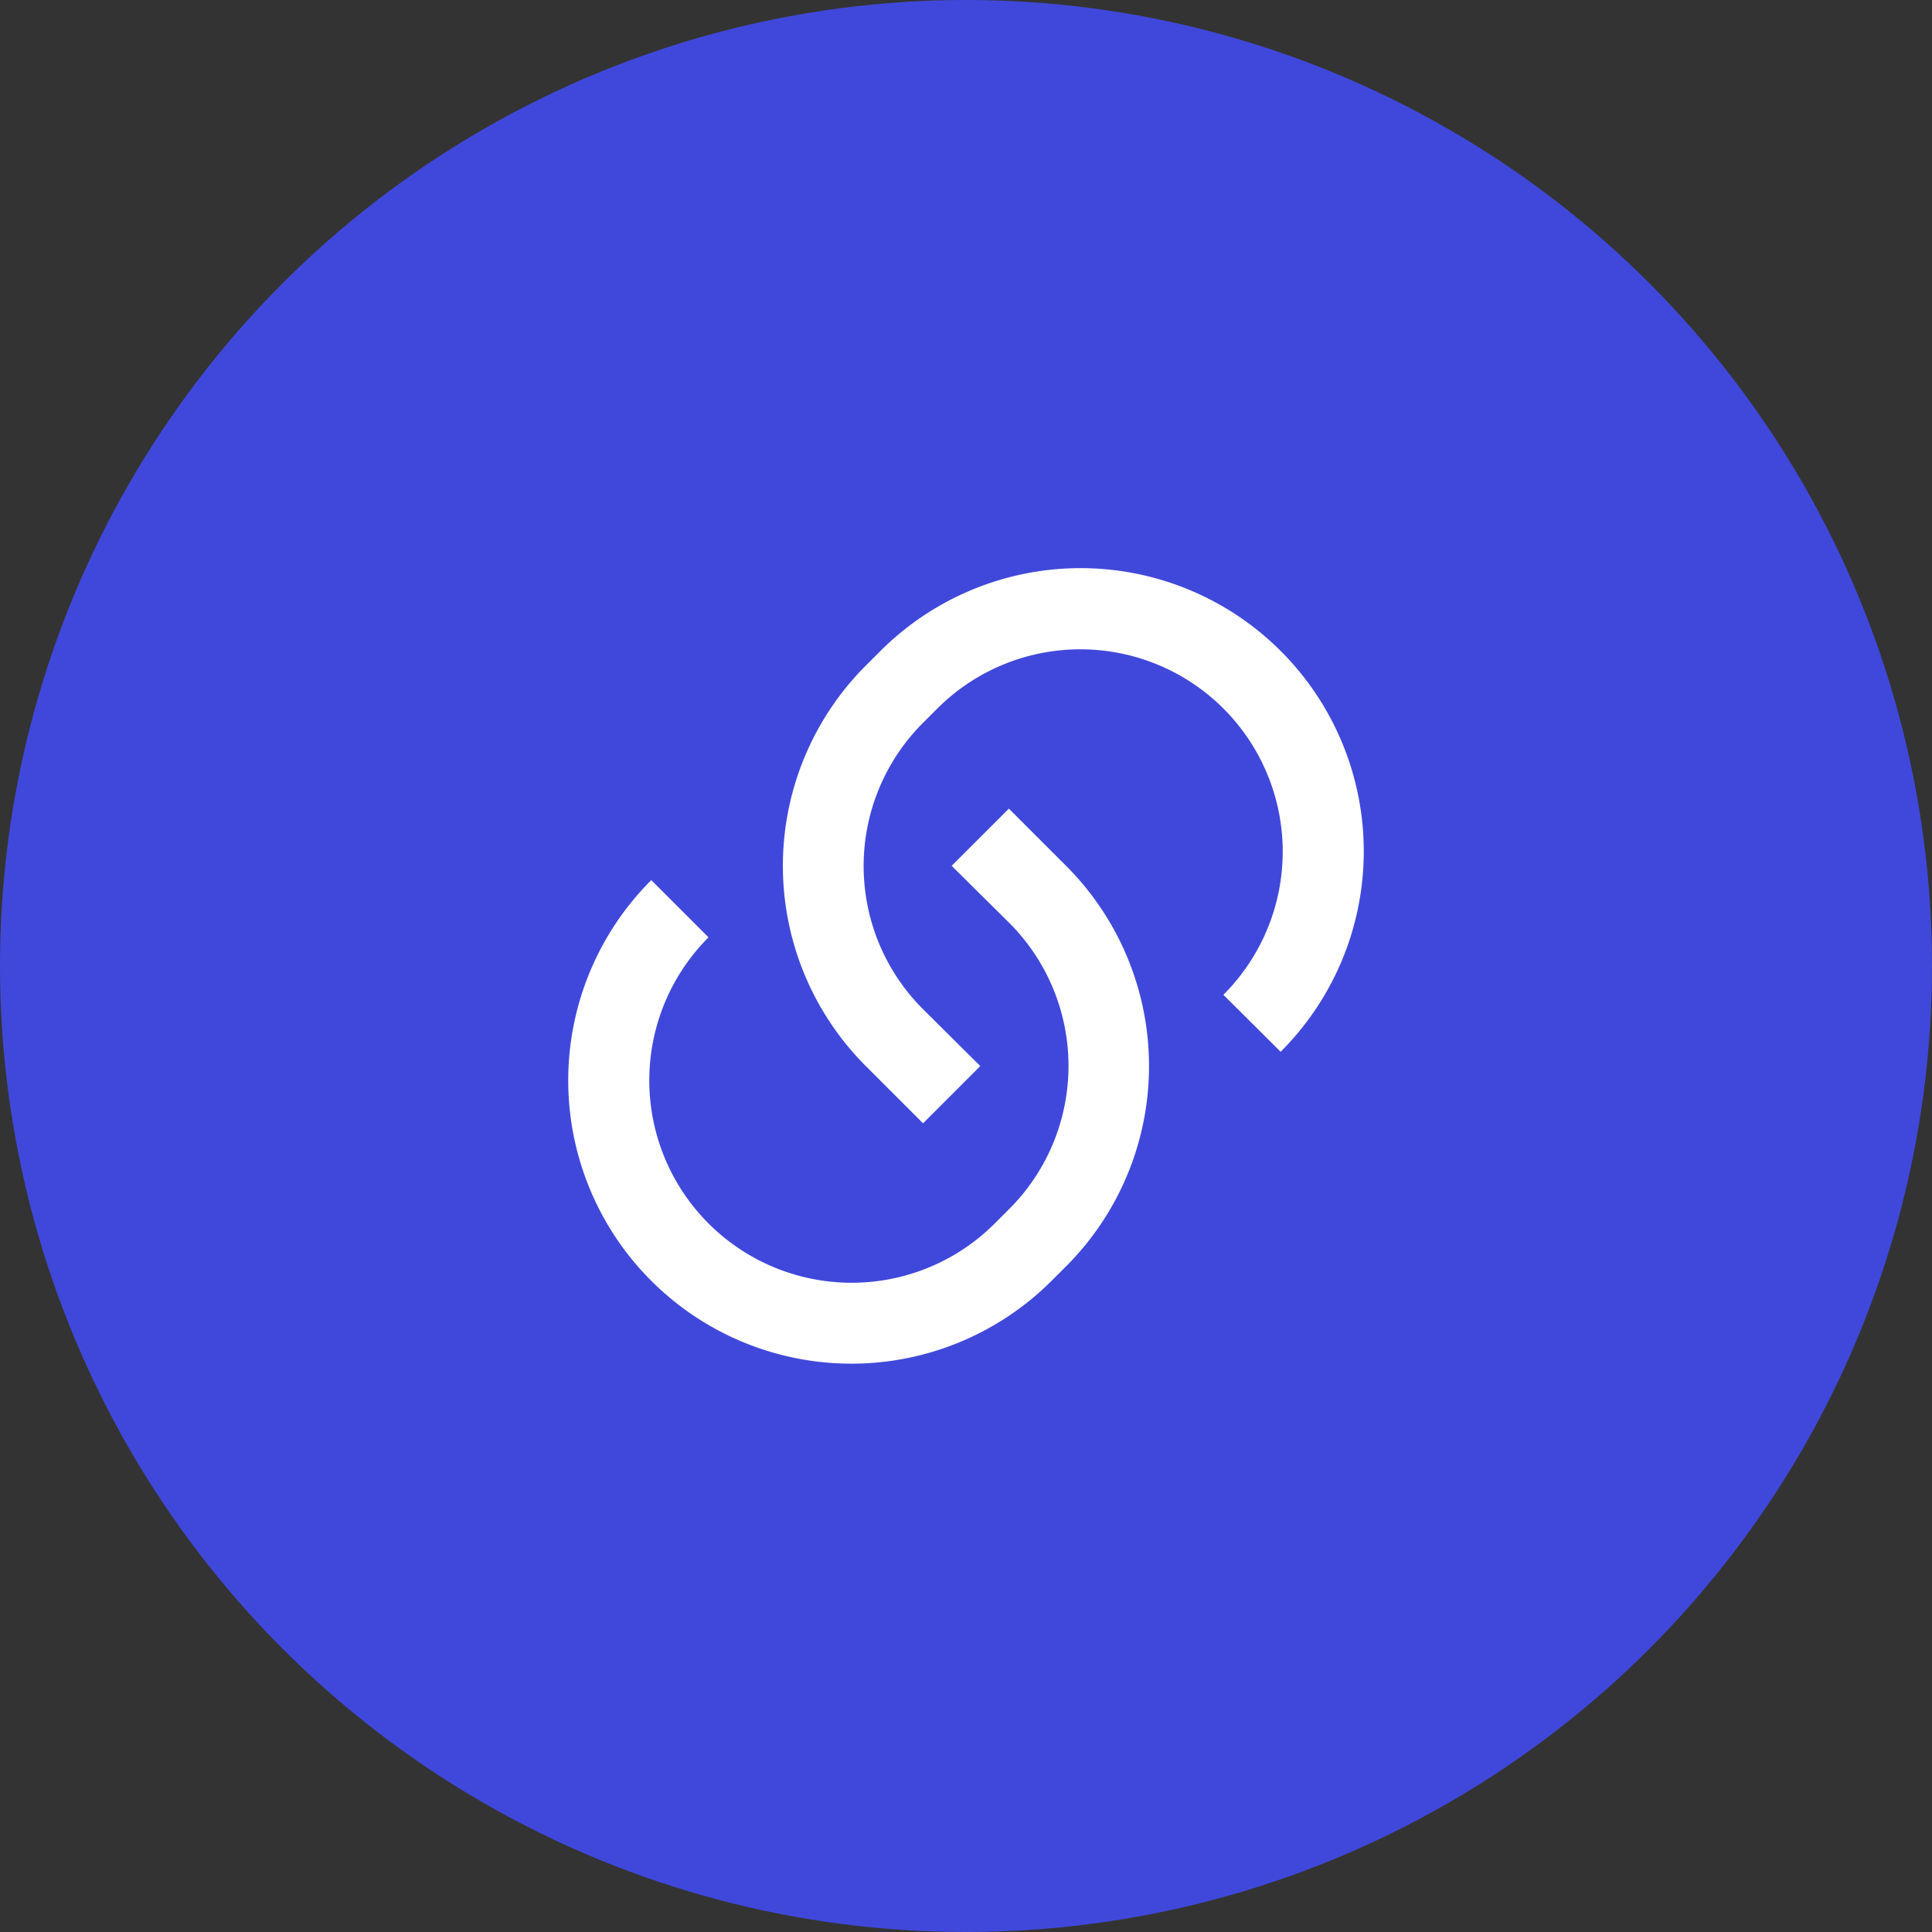 <svg xmlns="http://www.w3.org/2000/svg" width="40" height="40" viewBox="0 0 40 40">
  <rect x="0" y="0" width="40" height="40" fill="#333333" stroke="none"/>
  <g id="Copy_Link" data-name="Copy Link" transform="translate(-251 -632)">
    <circle id="Ellipse_1" data-name="Ellipse 1" cx="20" cy="20" r="20" transform="translate(251 632)" fill="#4048db"/>
    <g id="Group_9745" data-name="Group 9745" transform="translate(260.949 641.949)">
      <path id="Path_4424" data-name="Path 4424" d="M0,0H20.1V20.1H0Z" fill="none"/>
      <path id="Path_4425" data-name="Path 4425" d="M11.291,7.145,12.476,8.33a5.863,5.863,0,0,1,0,8.292l-.3.3A5.863,5.863,0,0,1,3.888,8.626L5.073,9.811A4.188,4.188,0,1,0,11,15.734l.3-.3a4.188,4.188,0,0,0,0-5.922L10.107,8.33l1.185-1.184Zm5.627,5.035L15.733,11A4.188,4.188,0,1,0,9.811,5.073l-.3.3a4.188,4.188,0,0,0,0,5.922L10.7,12.476,9.515,13.661,8.33,12.476a5.863,5.863,0,0,1,0-8.292l.3-.3a5.863,5.863,0,0,1,8.292,8.292Z" transform="translate(-0.353 -0.353)" fill="#fff"/>
    </g>
  </g>
</svg>
